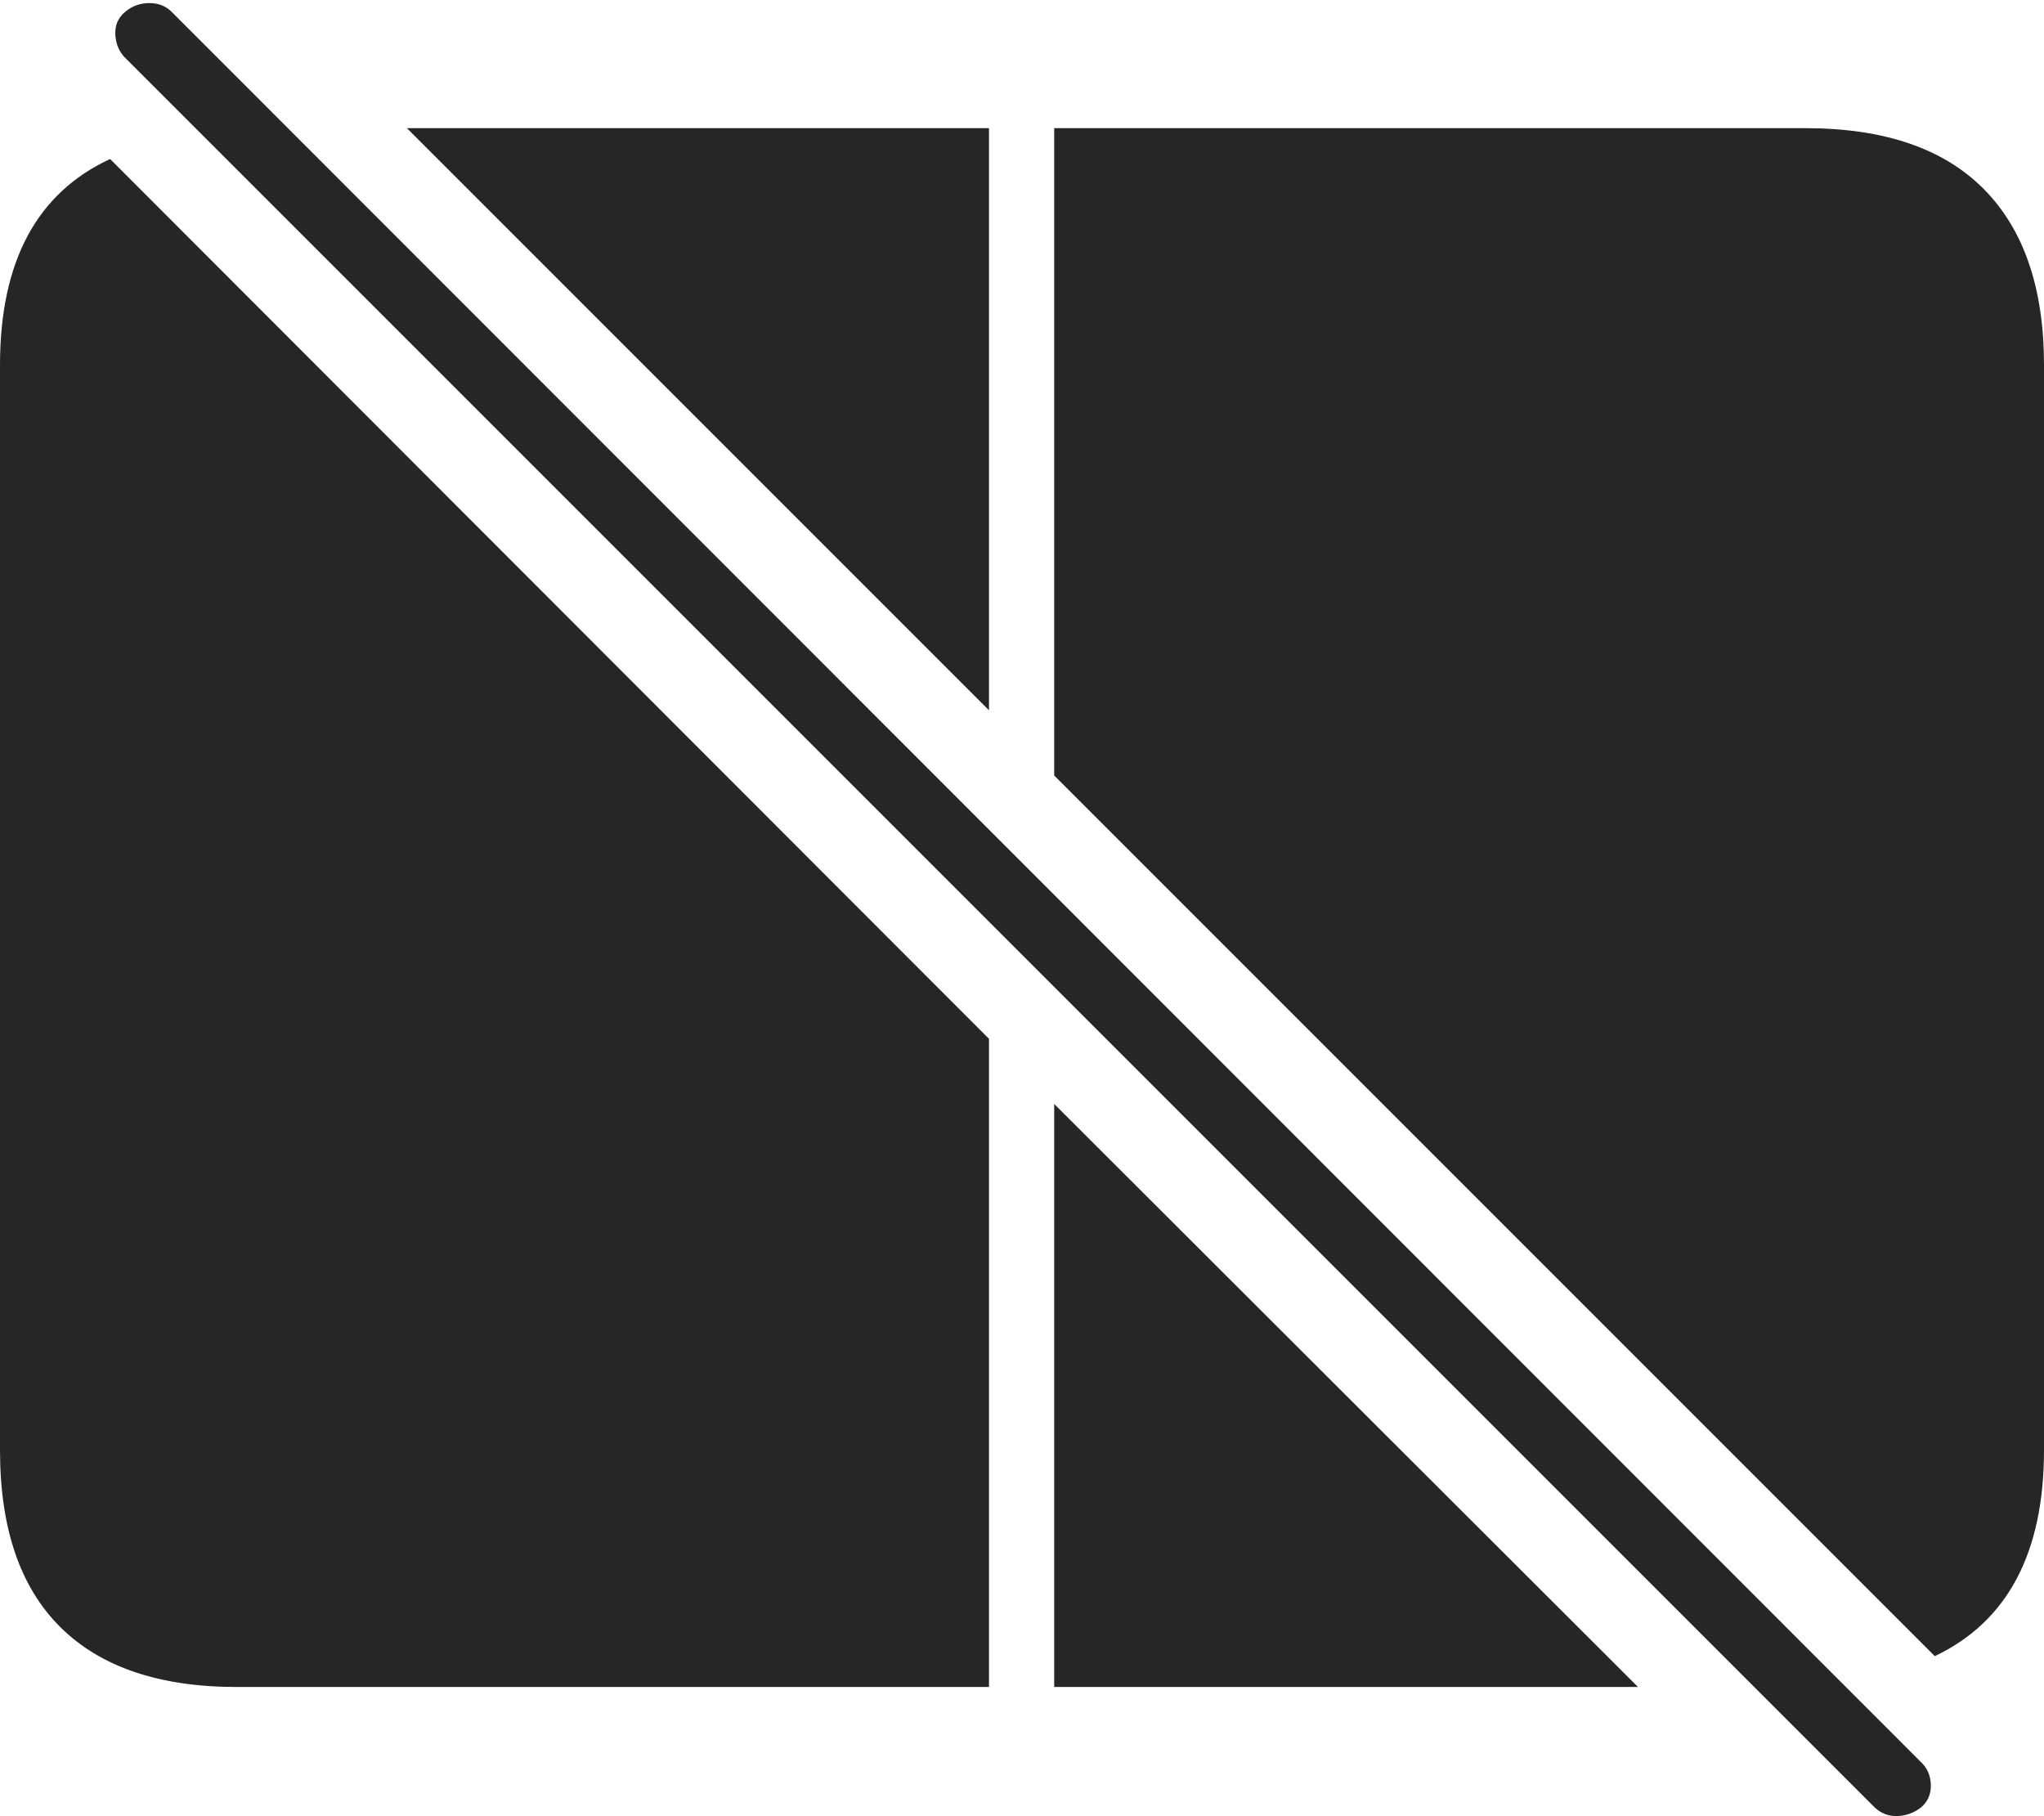 <?xml version="1.0" encoding="UTF-8"?>
<!--Generator: Apple Native CoreSVG 175-->
<!DOCTYPE svg
PUBLIC "-//W3C//DTD SVG 1.1//EN"
       "http://www.w3.org/Graphics/SVG/1.1/DTD/svg11.dtd">
<svg version="1.1" xmlns="http://www.w3.org/2000/svg" xmlns:xlink="http://www.w3.org/1999/xlink" width="22.666" height="20.137">
 <g>
  <rect height="20.137" opacity="0" width="22.666" x="0" y="0"/>
  <path d="M1.221 1.763Q0 2.329 0 4.048L0 16.079Q0 17.378 0.669 18.042Q1.338 18.706 2.627 18.706L10.967 18.706L10.967 11.519ZM10.967 7.876L10.967 1.421L4.512 1.421ZM21.455 18.364Q22.666 17.788 22.666 16.079L22.666 4.048Q22.666 2.769 21.997 2.095Q21.328 1.421 20.02 1.421L11.69 1.421L11.69 8.599ZM11.69 12.241L11.69 18.706L18.164 18.706ZM20.791 20.044Q20.898 20.142 21.04 20.137Q21.182 20.132 21.299 20.044Q21.416 19.947 21.411 19.79Q21.406 19.634 21.299 19.536L1.904 0.132Q1.807 0.034 1.655 0.034Q1.504 0.034 1.387 0.132Q1.27 0.23 1.279 0.386Q1.289 0.542 1.387 0.64Z" fill="rgba(0,0,0,0.85)"/>
 </g>
</svg>
